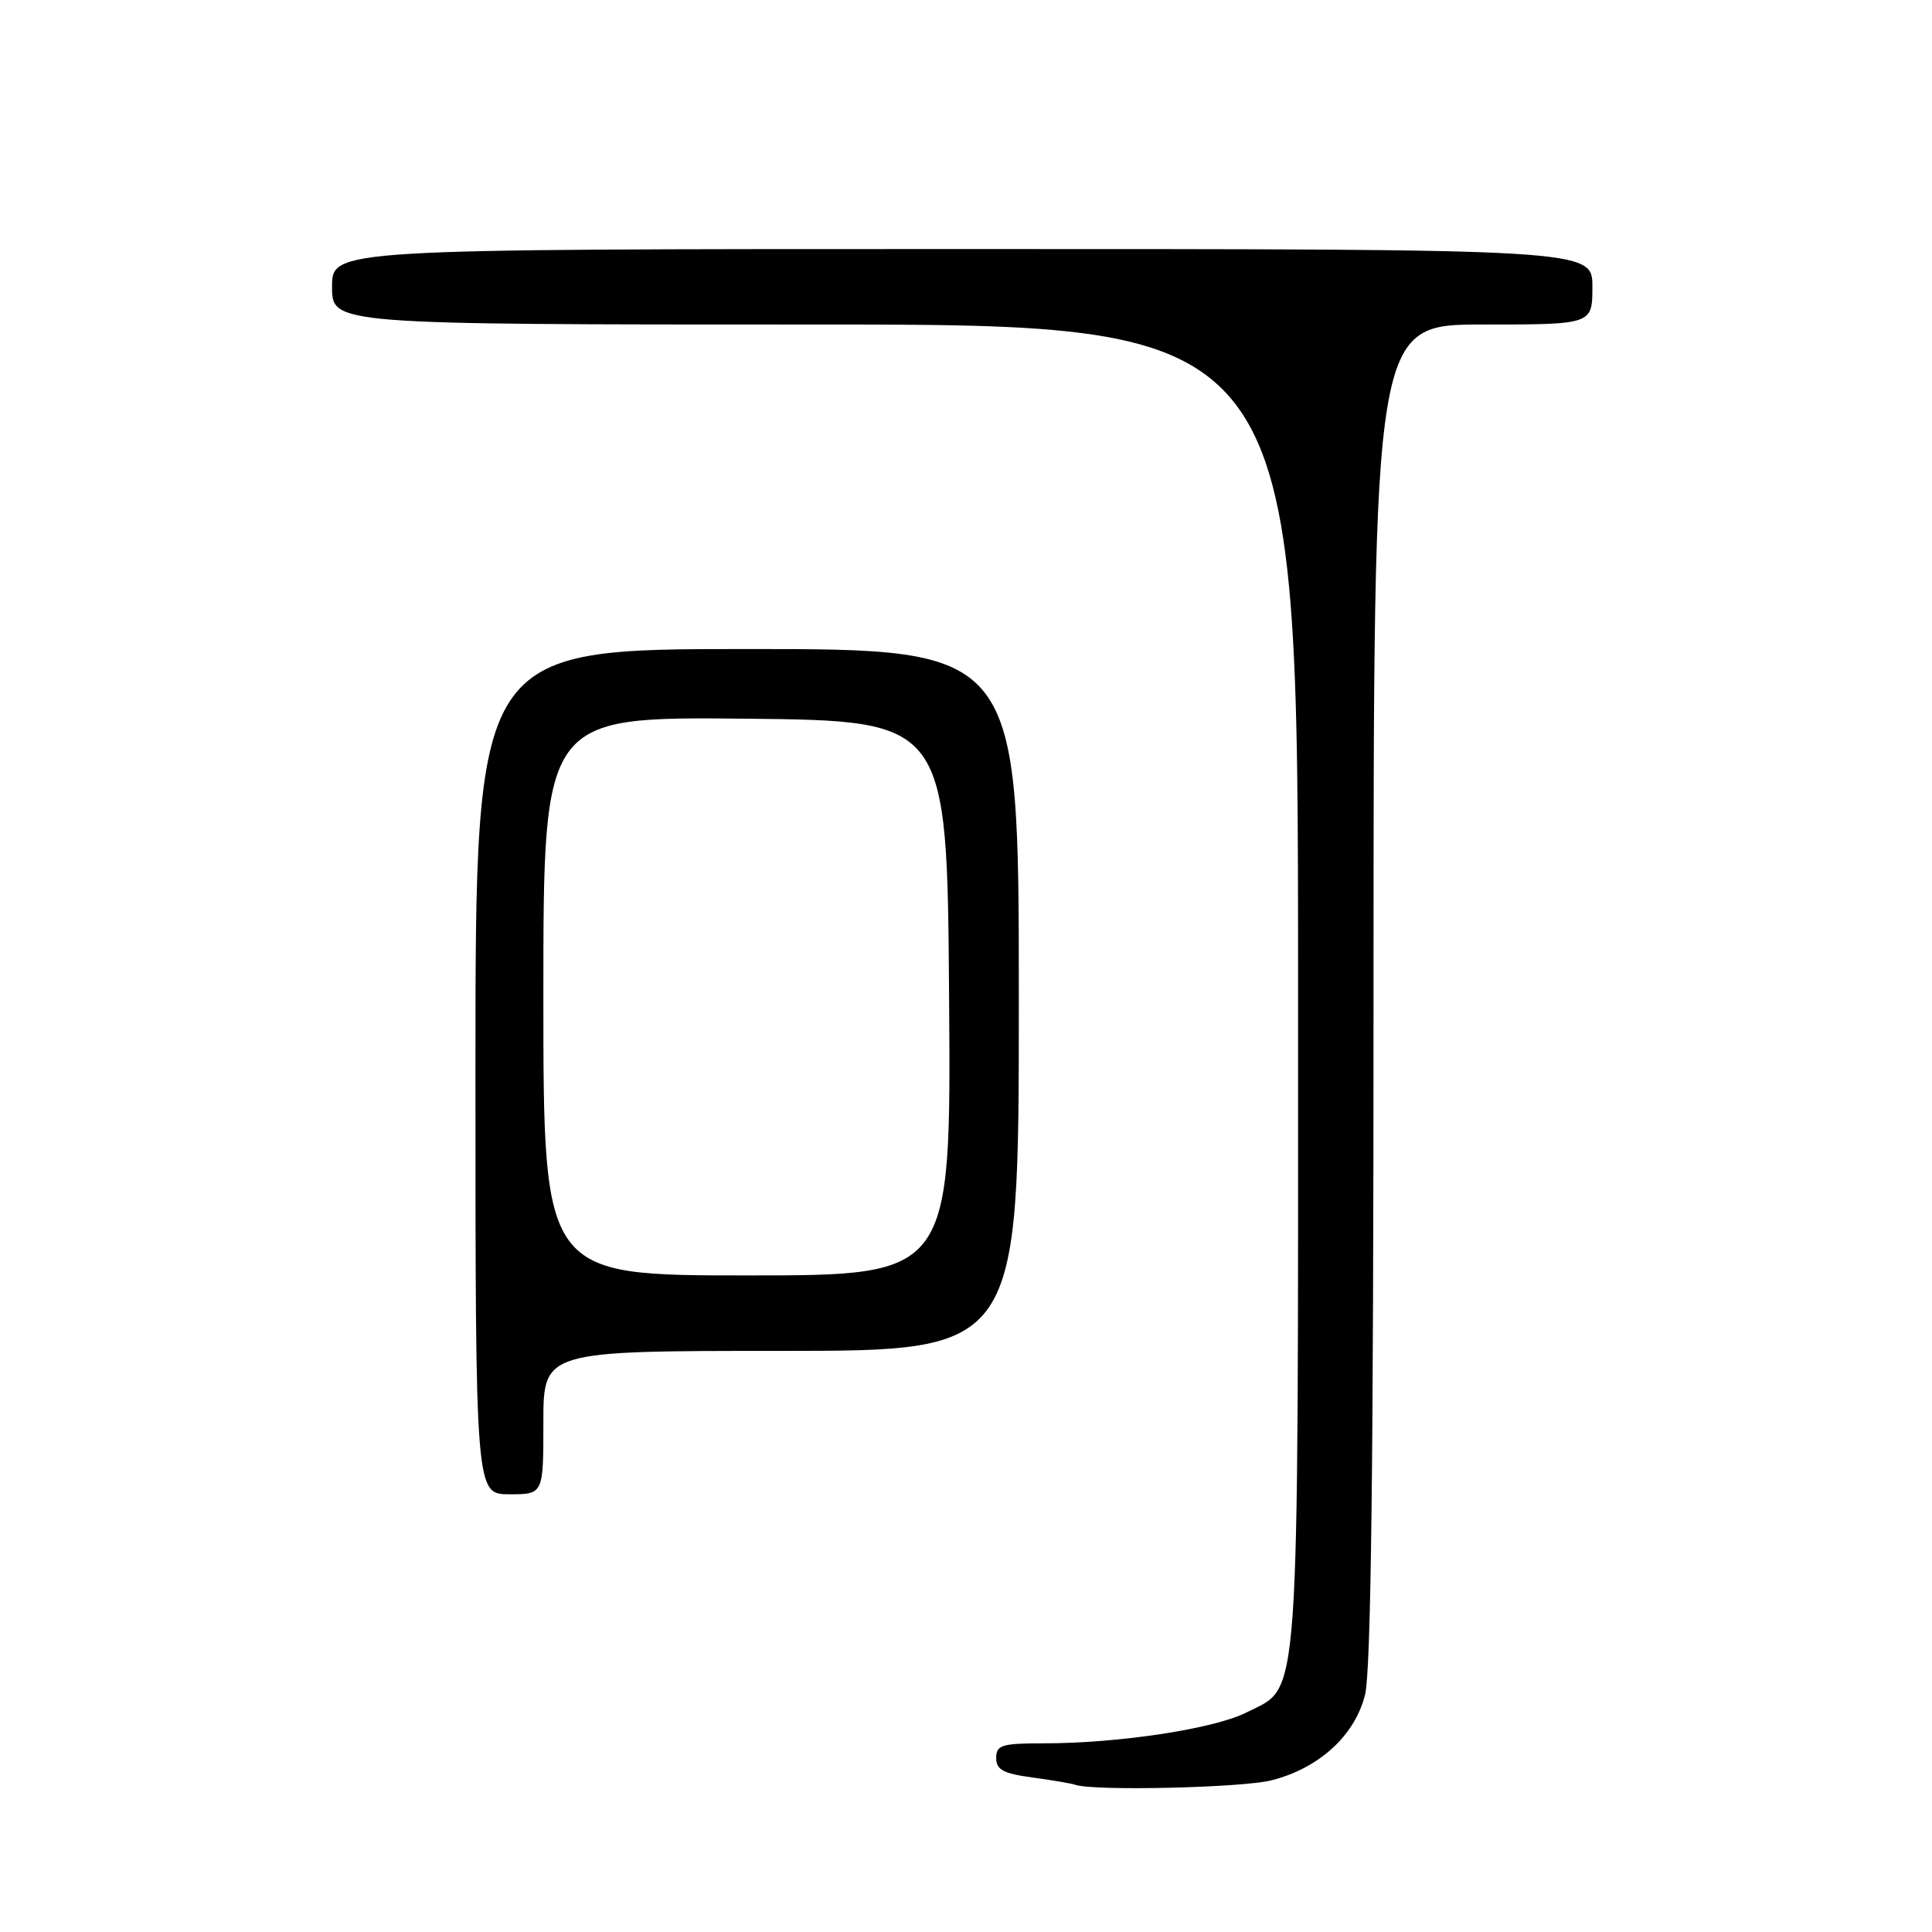 <?xml version="1.0" encoding="UTF-8" standalone="no"?>
<!DOCTYPE svg PUBLIC "-//W3C//DTD SVG 1.1//EN" "http://www.w3.org/Graphics/SVG/1.1/DTD/svg11.dtd" >
<svg xmlns="http://www.w3.org/2000/svg" xmlns:xlink="http://www.w3.org/1999/xlink" version="1.1" viewBox="0 0 256 256">
 <g >
 <path fill="currentColor"
d=" M 168.44 235.91 C 174.76 234.32 179.51 229.99 180.87 224.59 C 181.67 221.44 182.00 193.92 182.00 131.56 C 182.00 43.00 182.00 43.00 196.50 43.00 C 211.00 43.00 211.00 43.00 211.00 38.00 C 211.00 33.00 211.00 33.00 127.50 33.00 C 44.00 33.00 44.00 33.00 44.00 38.00 C 44.00 43.00 44.00 43.00 108.00 43.00 C 172.00 43.00 172.00 43.00 172.00 130.53 C 172.00 228.14 172.34 223.25 165.21 226.89 C 160.94 229.07 148.30 231.00 138.28 231.00 C 132.73 231.00 132.00 231.23 132.00 232.94 C 132.00 234.50 132.94 235.00 136.75 235.52 C 139.36 235.87 141.95 236.31 142.50 236.50 C 144.95 237.34 164.53 236.89 168.44 235.91 Z  M 72.00 188.50 C 72.00 179.00 72.00 179.00 103.50 179.00 C 135.00 179.00 135.00 179.00 135.00 132.50 C 135.00 86.00 135.00 86.00 99.00 86.00 C 63.00 86.00 63.00 86.00 63.00 142.00 C 63.00 198.00 63.00 198.00 67.50 198.00 C 72.00 198.00 72.00 198.00 72.00 188.50 Z  M 72.00 131.98 C 72.00 94.97 72.00 94.97 98.75 95.23 C 125.50 95.50 125.50 95.50 125.76 132.25 C 126.02 169.00 126.02 169.00 99.01 169.00 C 72.00 169.00 72.00 169.00 72.00 131.98 Z "/>
</g>
</svg>